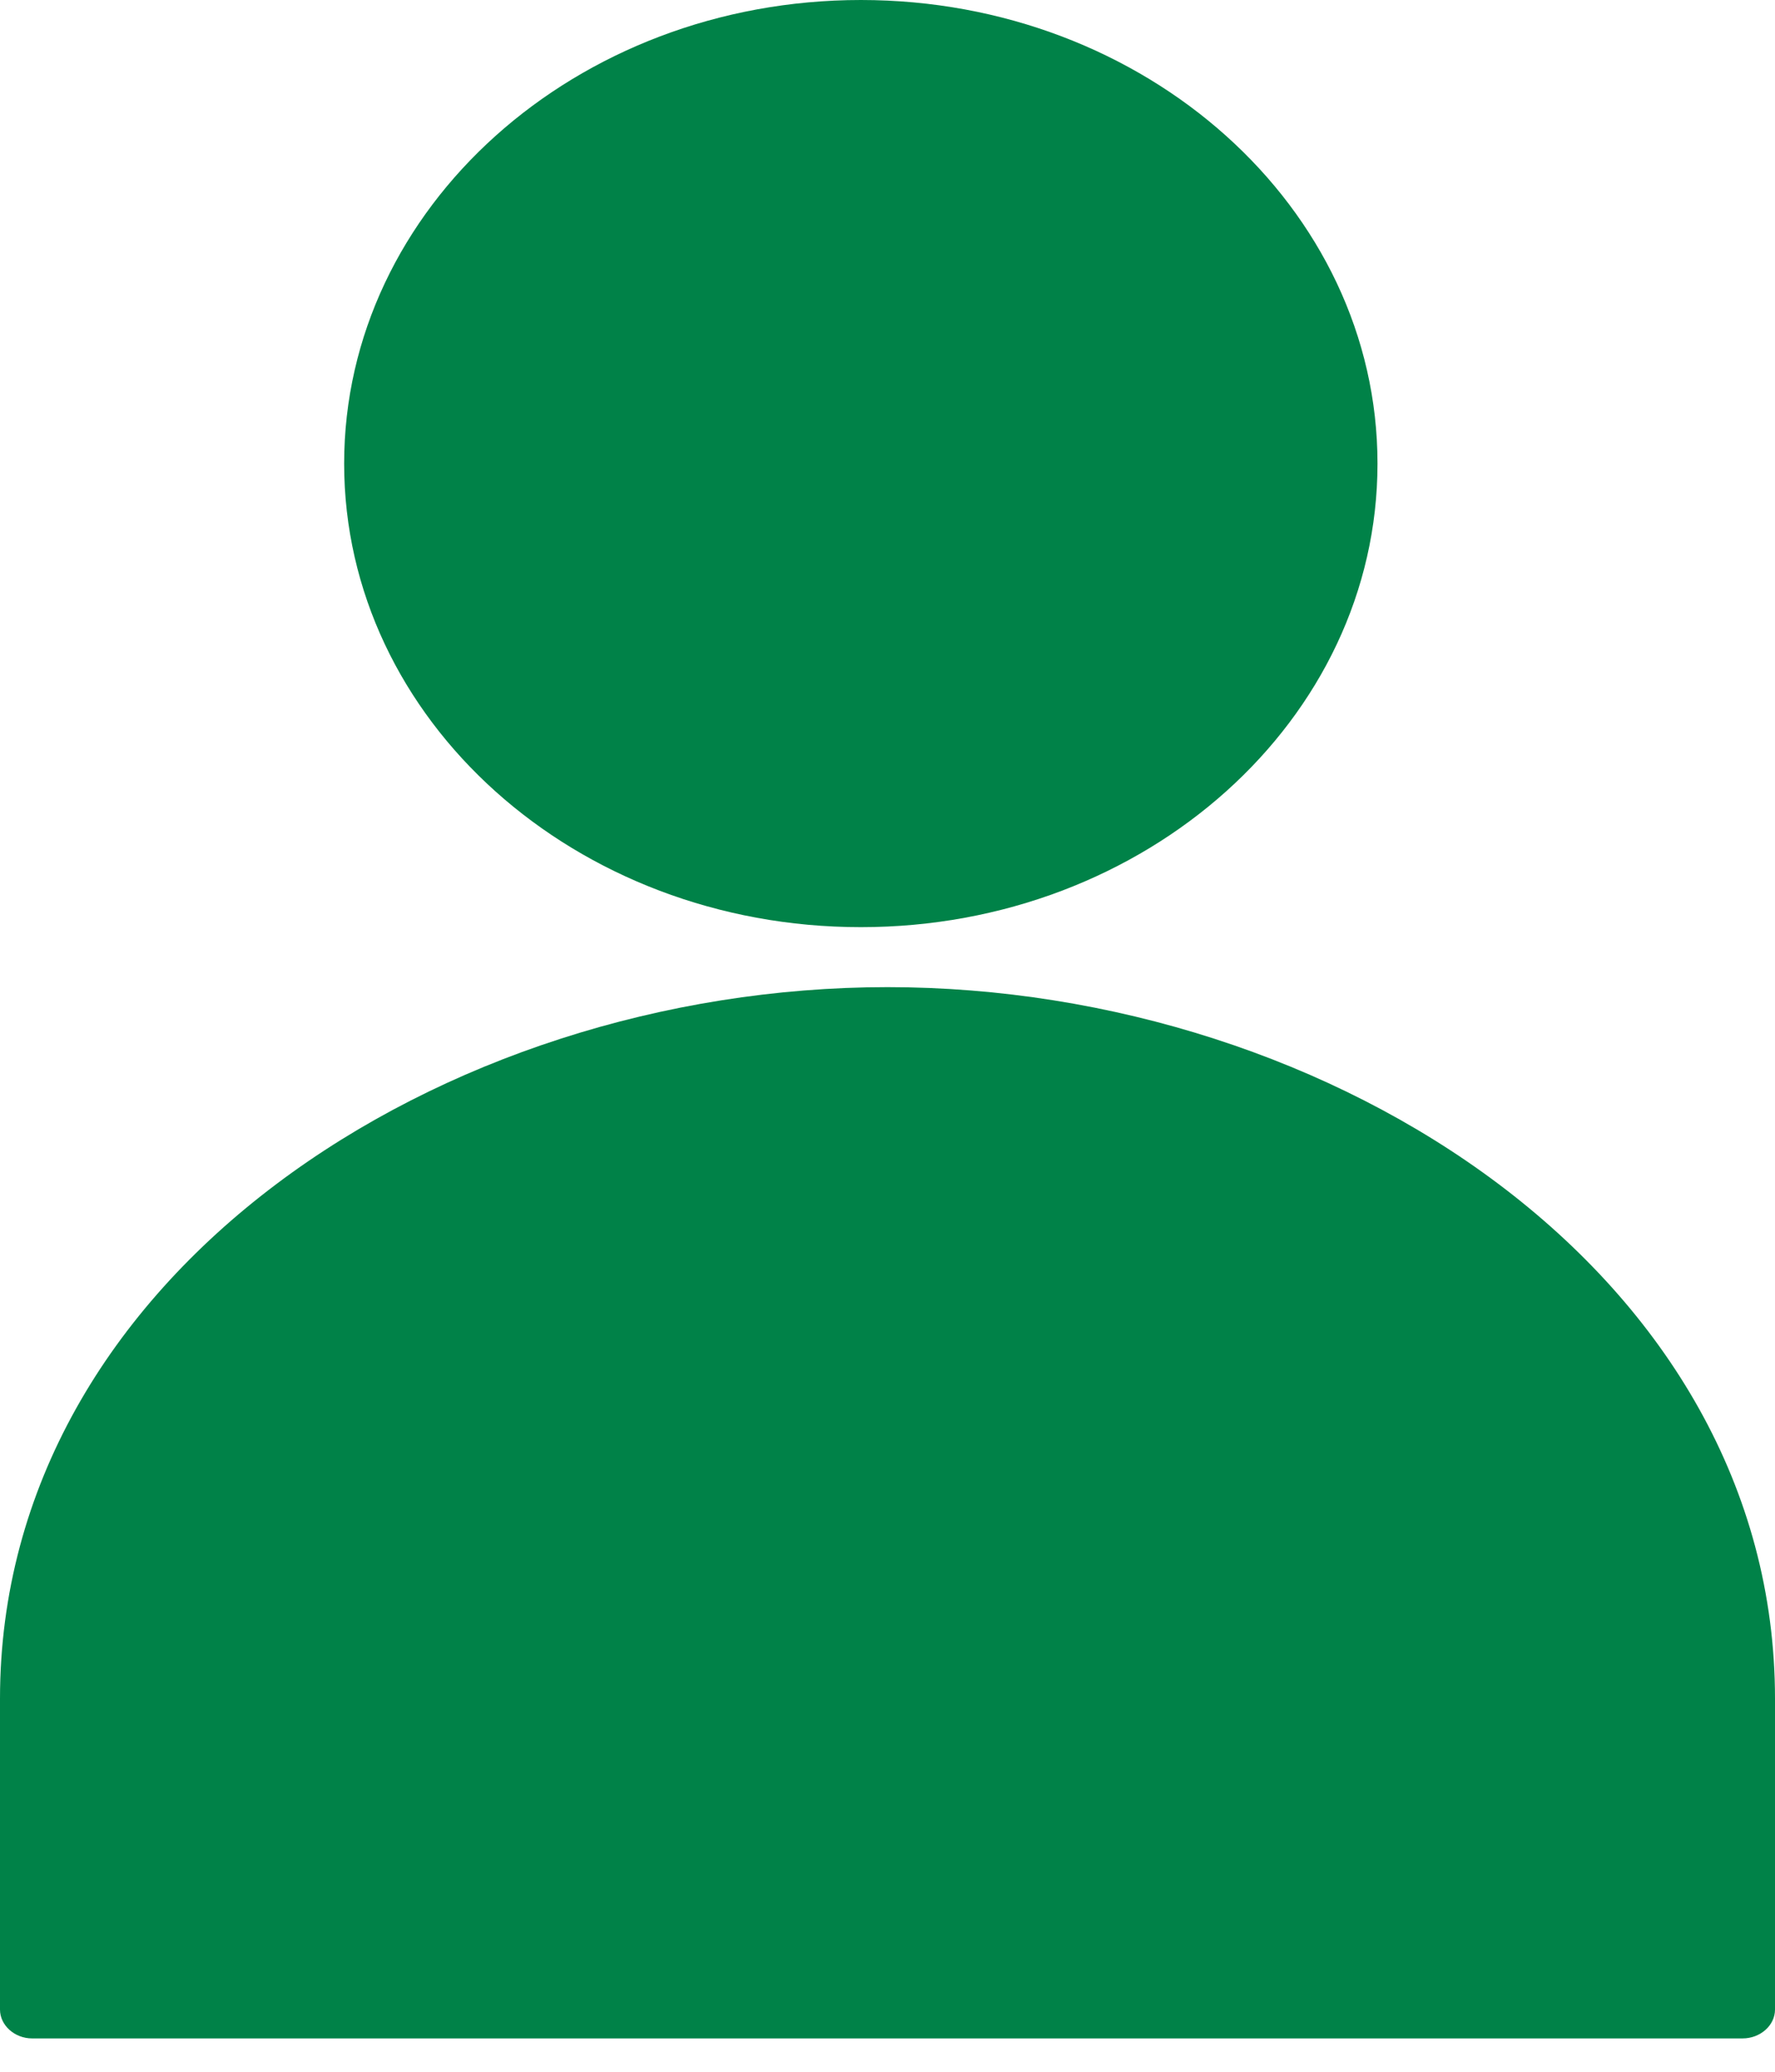 <svg width="18" height="21" viewBox="0 0 18 21" fill="none" xmlns="http://www.w3.org/2000/svg">
<path d="M9 10.006C13.525 10.006 18 12.924 18 17.219V20.37C18 20.529 17.852 20.662 17.671 20.662H0.326C0.148 20.662 0 20.529 0 20.37V17.219C0 12.924 4.475 10.006 9 10.006Z" fill="#008248"/>
<path d="M8.73 0C11.621 0 13.969 2.106 13.969 4.699C13.969 7.295 11.621 9.398 8.73 9.398C5.835 9.398 3.49 7.295 3.49 4.699C3.49 2.106 5.838 0 8.73 0Z" fill="#008248"/>
</svg>
